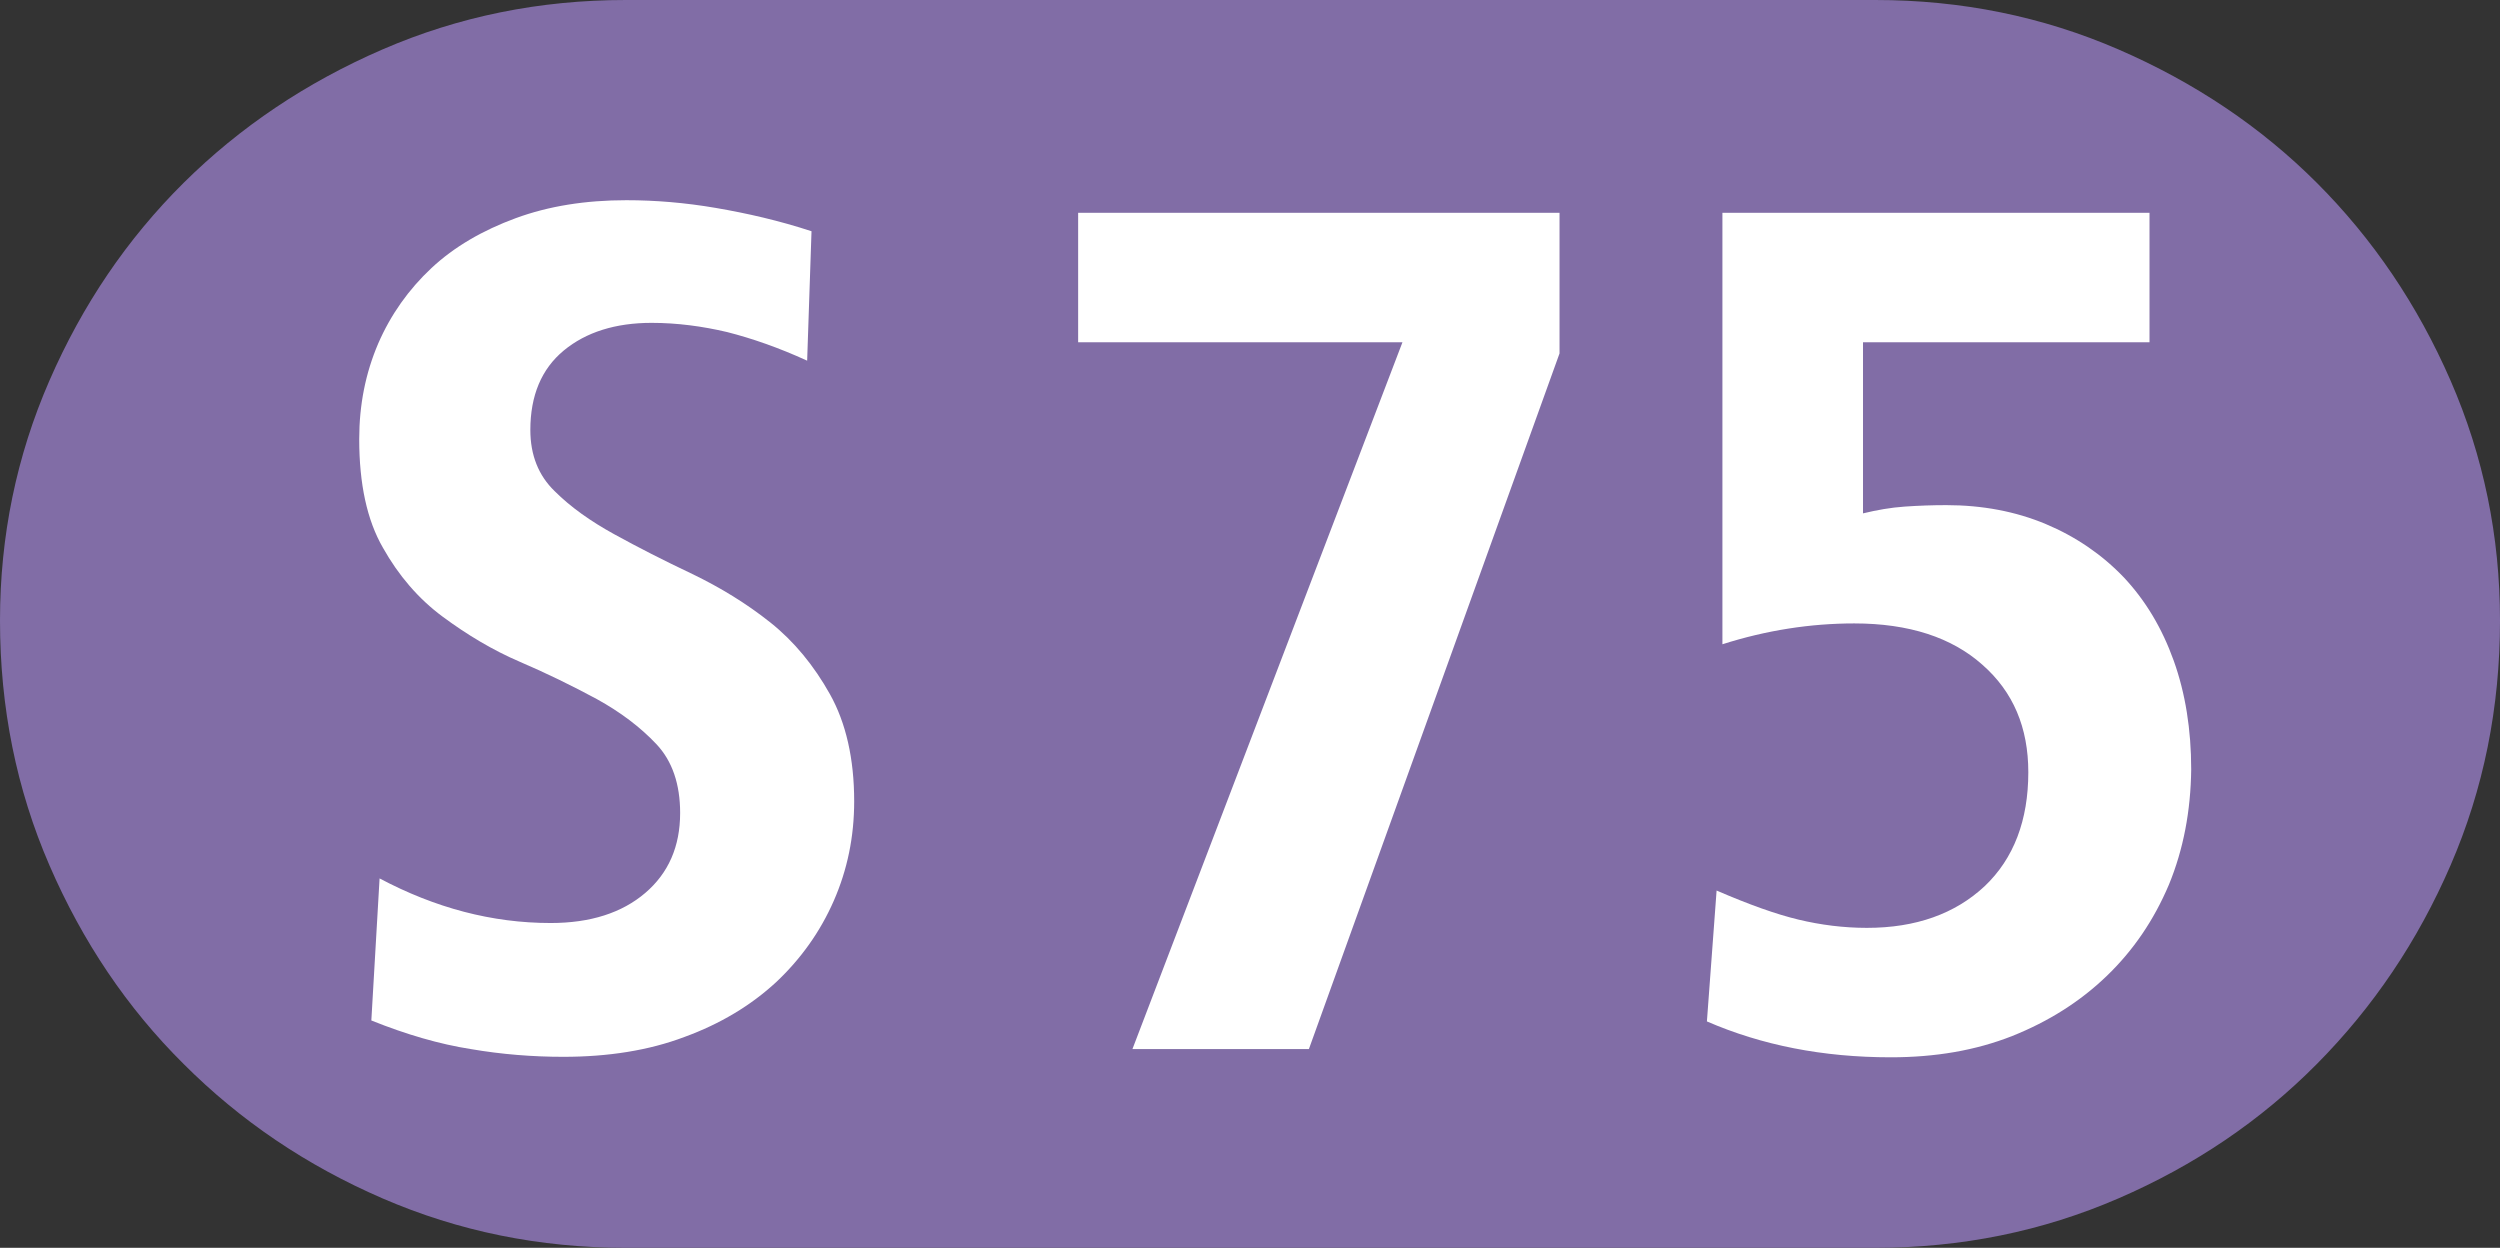 <?xml version="1.0" encoding="utf-8"?>
<!-- Generator: Adobe Illustrator 23.0.1, SVG Export Plug-In . SVG Version: 6.00 Build 0)  -->
<!DOCTYPE svg PUBLIC "-//W3C//DTD SVG 1.1//EN" "http://www.w3.org/Graphics/SVG/1.1/DTD/svg11.dtd">
<svg version="1.1"
	 id="svg2" xmlnsX="http://ns.adobe.com/Extensibility/1.0/" xmlnsI="http://ns.adobe.com/AdobeIllustrator/10.0/" xmlnsGraph="http://ns.adobe.com/Graphs/1.0/" xmlnsSvg="http://www.w3.org/2000/svg"
	 xmlns="http://www.w3.org/2000/svg" xmlnsXlink="http://www.w3.org/1999/xlink" x="0px" y="0px" viewBox="0 0 515.7 257.4"
	 style="enable-background:new 0 0 515.7 257.4;" xml:space="preserve">
<rect x="0" y="0" width="515.7" height="257.4" fill="#333333" stroke="none"/>
<style type="text/css">
	.st0{fill:#816DA6;}
	.st1{fill:#FFFFFF;}
</style>
<g>
	<path class="st0" d="M505.5,78.5c-6.8-15.6-16-29.2-27.6-40.8C466.4,26.2,452.7,17,437,10.2C421.3,3.4,404.6,0,386.8,0H129.1
		c-17.8,0-34.5,3.4-50.2,10.2c-15.7,6.8-29.4,16-41,27.5C26.2,49.3,17,62.9,10.2,78.5C3.4,94.1,0,110.6,0,128
		c0,18,3.4,34.8,10.2,50.5c6.8,15.7,16,29.4,27.7,41c11.7,11.7,25.3,20.9,41,27.7c15.7,6.8,32.4,10.2,50.2,10.2h257.7
		c17.8,0,34.5-3.4,50.2-10.2c15.7-6.8,29.3-16,40.9-27.7c11.6-11.7,20.8-25.3,27.6-41c6.8-15.7,10.2-32.5,10.2-50.5
		C515.7,110.6,512.3,94.1,505.5,78.5z"/>
	<path class="st1" d="M172,185.8c-2.8,6.4-6.8,12-11.9,16.8c-5.2,4.8-11.5,8.6-18.9,11.3c-7.4,2.8-15.8,4.1-25,4.1
		c-6.3,0-12.7-0.5-19.1-1.6c-6.4-1-13.3-3-20.5-5.9l1.7-29.3c11.5,6.1,23.2,9.2,35.3,9.2c8.2,0,14.7-2.1,19.5-6.2s7.2-9.6,7.2-16.5
		c0-5.9-1.6-10.7-4.9-14.2c-3.3-3.5-7.4-6.6-12.3-9.3c-5-2.7-10.3-5.3-15.9-7.7s-10.9-5.6-15.9-9.3c-5-3.7-9.1-8.5-12.3-14.2
		c-3.3-5.7-4.9-13.2-4.9-22.4c0-7.1,1.3-13.6,3.9-19.7c2.6-6,6.3-11.2,11-15.6s10.6-7.8,17.4-10.3c6.8-2.5,14.4-3.7,22.8-3.7
		c5.9,0,12.1,0.5,18.5,1.6c6.4,1.1,13,2.6,19.7,4.8l-0.9,26.7c-5.9-2.7-11.4-4.6-16.5-5.9c-5.1-1.2-10.3-1.9-15.6-1.9
		c-7.4,0-13.5,1.9-18.1,5.7c-4.6,3.8-6.9,9.3-6.9,16.4c0,5.2,1.7,9.4,5,12.6c3.3,3.3,7.4,6.2,12.3,8.9c4.9,2.7,10.2,5.4,16.1,8.2
		c5.8,2.8,11.2,6.1,16.1,10c4.9,3.9,9,8.9,12.3,14.8c3.3,5.9,5,13.3,5,22.1C176.2,172.6,174.8,179.4,172,185.8z"/>
	<polygon class="st1" points="321.7,72.9 270,216.4 233.6,216.4 289.3,70.6 222.4,70.6 222.4,43.9 321.7,43.9 	"/>
	<path class="st1" d="M447.4,182.5c-3.1,7.3-7.3,13.5-12.8,18.8c-5.5,5.3-12,9.4-19.5,12.4c-7.6,3-15.9,4.4-25.1,4.4
		c-14,0-26.6-2.5-37.9-7.4l2-27c6.7,2.9,12.3,4.9,16.9,6c4.6,1.1,9.3,1.7,14.1,1.7c10.1,0,18.2-2.9,24.3-8.6c6-5.7,9-13.6,9-23.5
		c0-9.2-3.1-16.6-9.5-22.2c-6.3-5.6-15.1-8.5-26.4-8.5c-9,0-18.1,1.4-27.2,4.3v-89h88.1v26.7h-59.1v35.3c2.9-0.7,5.7-1.2,8.6-1.4
		c2.9-0.2,5.7-0.3,8.6-0.3c7.4,0,14.3,1.3,20.5,3.9c6.2,2.6,11.6,6.3,16.1,11c4.5,4.8,7.9,10.5,10.3,17.2c2.4,6.7,3.6,14.2,3.6,22.4
		C451.9,167.3,450.4,175.2,447.4,182.5z"/>
</g>
</svg>
